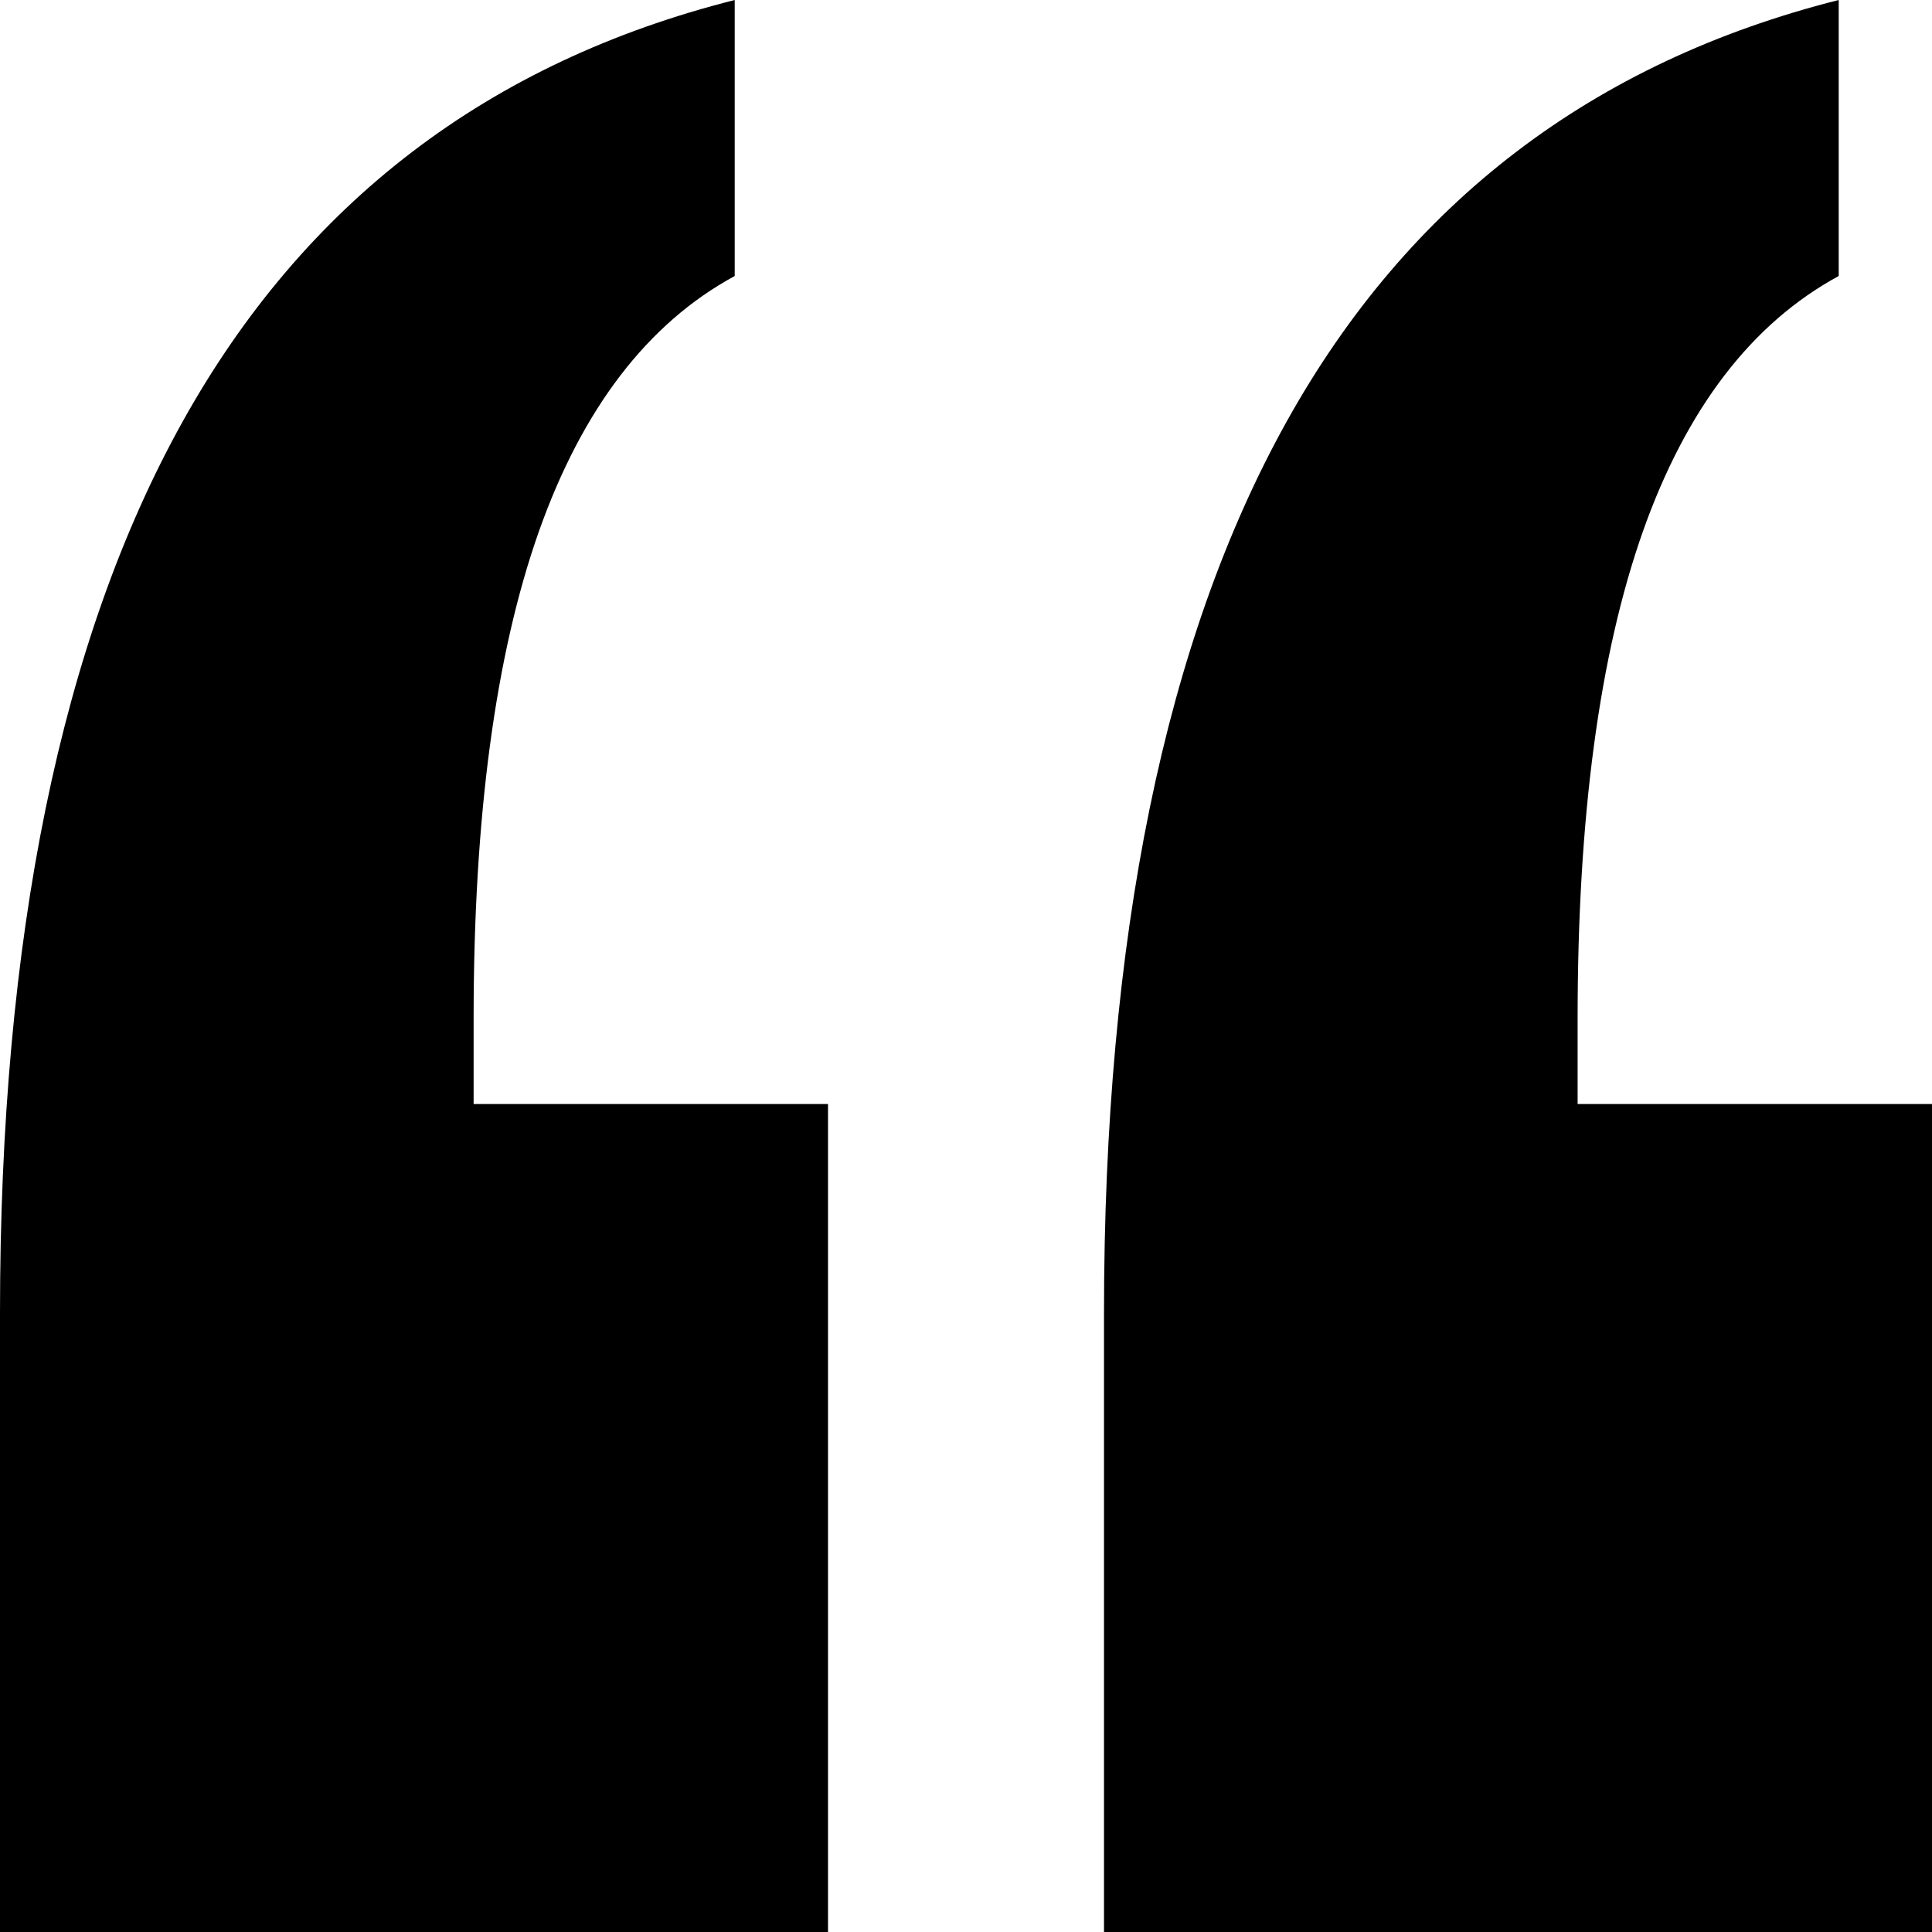 <?xml version="1.0" encoding="UTF-8"?>
<svg width="14px" height="14px" viewBox="0 0 14 14" version="1.1" xmlns="http://www.w3.org/2000/svg" xmlns:xlink="http://www.w3.org/1999/xlink">
    <!-- Generator: Sketch 50.2 (55047) - http://www.bohemiancoding.com/sketch -->
    <title>Citation</title>
    <defs>
        <path d="M18.324,5 L18.324,7 C17.694,7.342 17.221,7.959 16.905,8.851 C16.59,9.743 16.432,10.919 16.432,12.378 L16.432,13 L19,13 L19,19 L13,19 L13,14.514 C13,11.793 13.441,9.64 14.324,8.054 C15.207,6.468 16.541,5.45 18.324,5 Z M10.324,5 L10.324,7 C9.694,7.342 9.221,7.959 8.905,8.851 C8.59,9.743 8.432,10.919 8.432,12.378 L8.432,13 L11,13 L11,19 L5,19 L5,14.514 C5,11.793 5.441,9.64 6.324,8.054 C7.207,6.468 8.541,5.45 10.324,5 Z" id="path-1"></path>
    </defs>
    <g id="Symbols" stroke="none" stroke-width="1" fill="none" fill-rule="evenodd">
        <g id="Icon/Cited" transform="translate(-5, -5)">
            <mask id="mask-2" fill="white">
                <use xlink:href="#path-1"></use>
            </mask>
            <use id="Combined-Shape" fill="currentColor" fill-rule="nonzero" xlink:href="#path-1"></use>
        </g>
    </g>
</svg>
